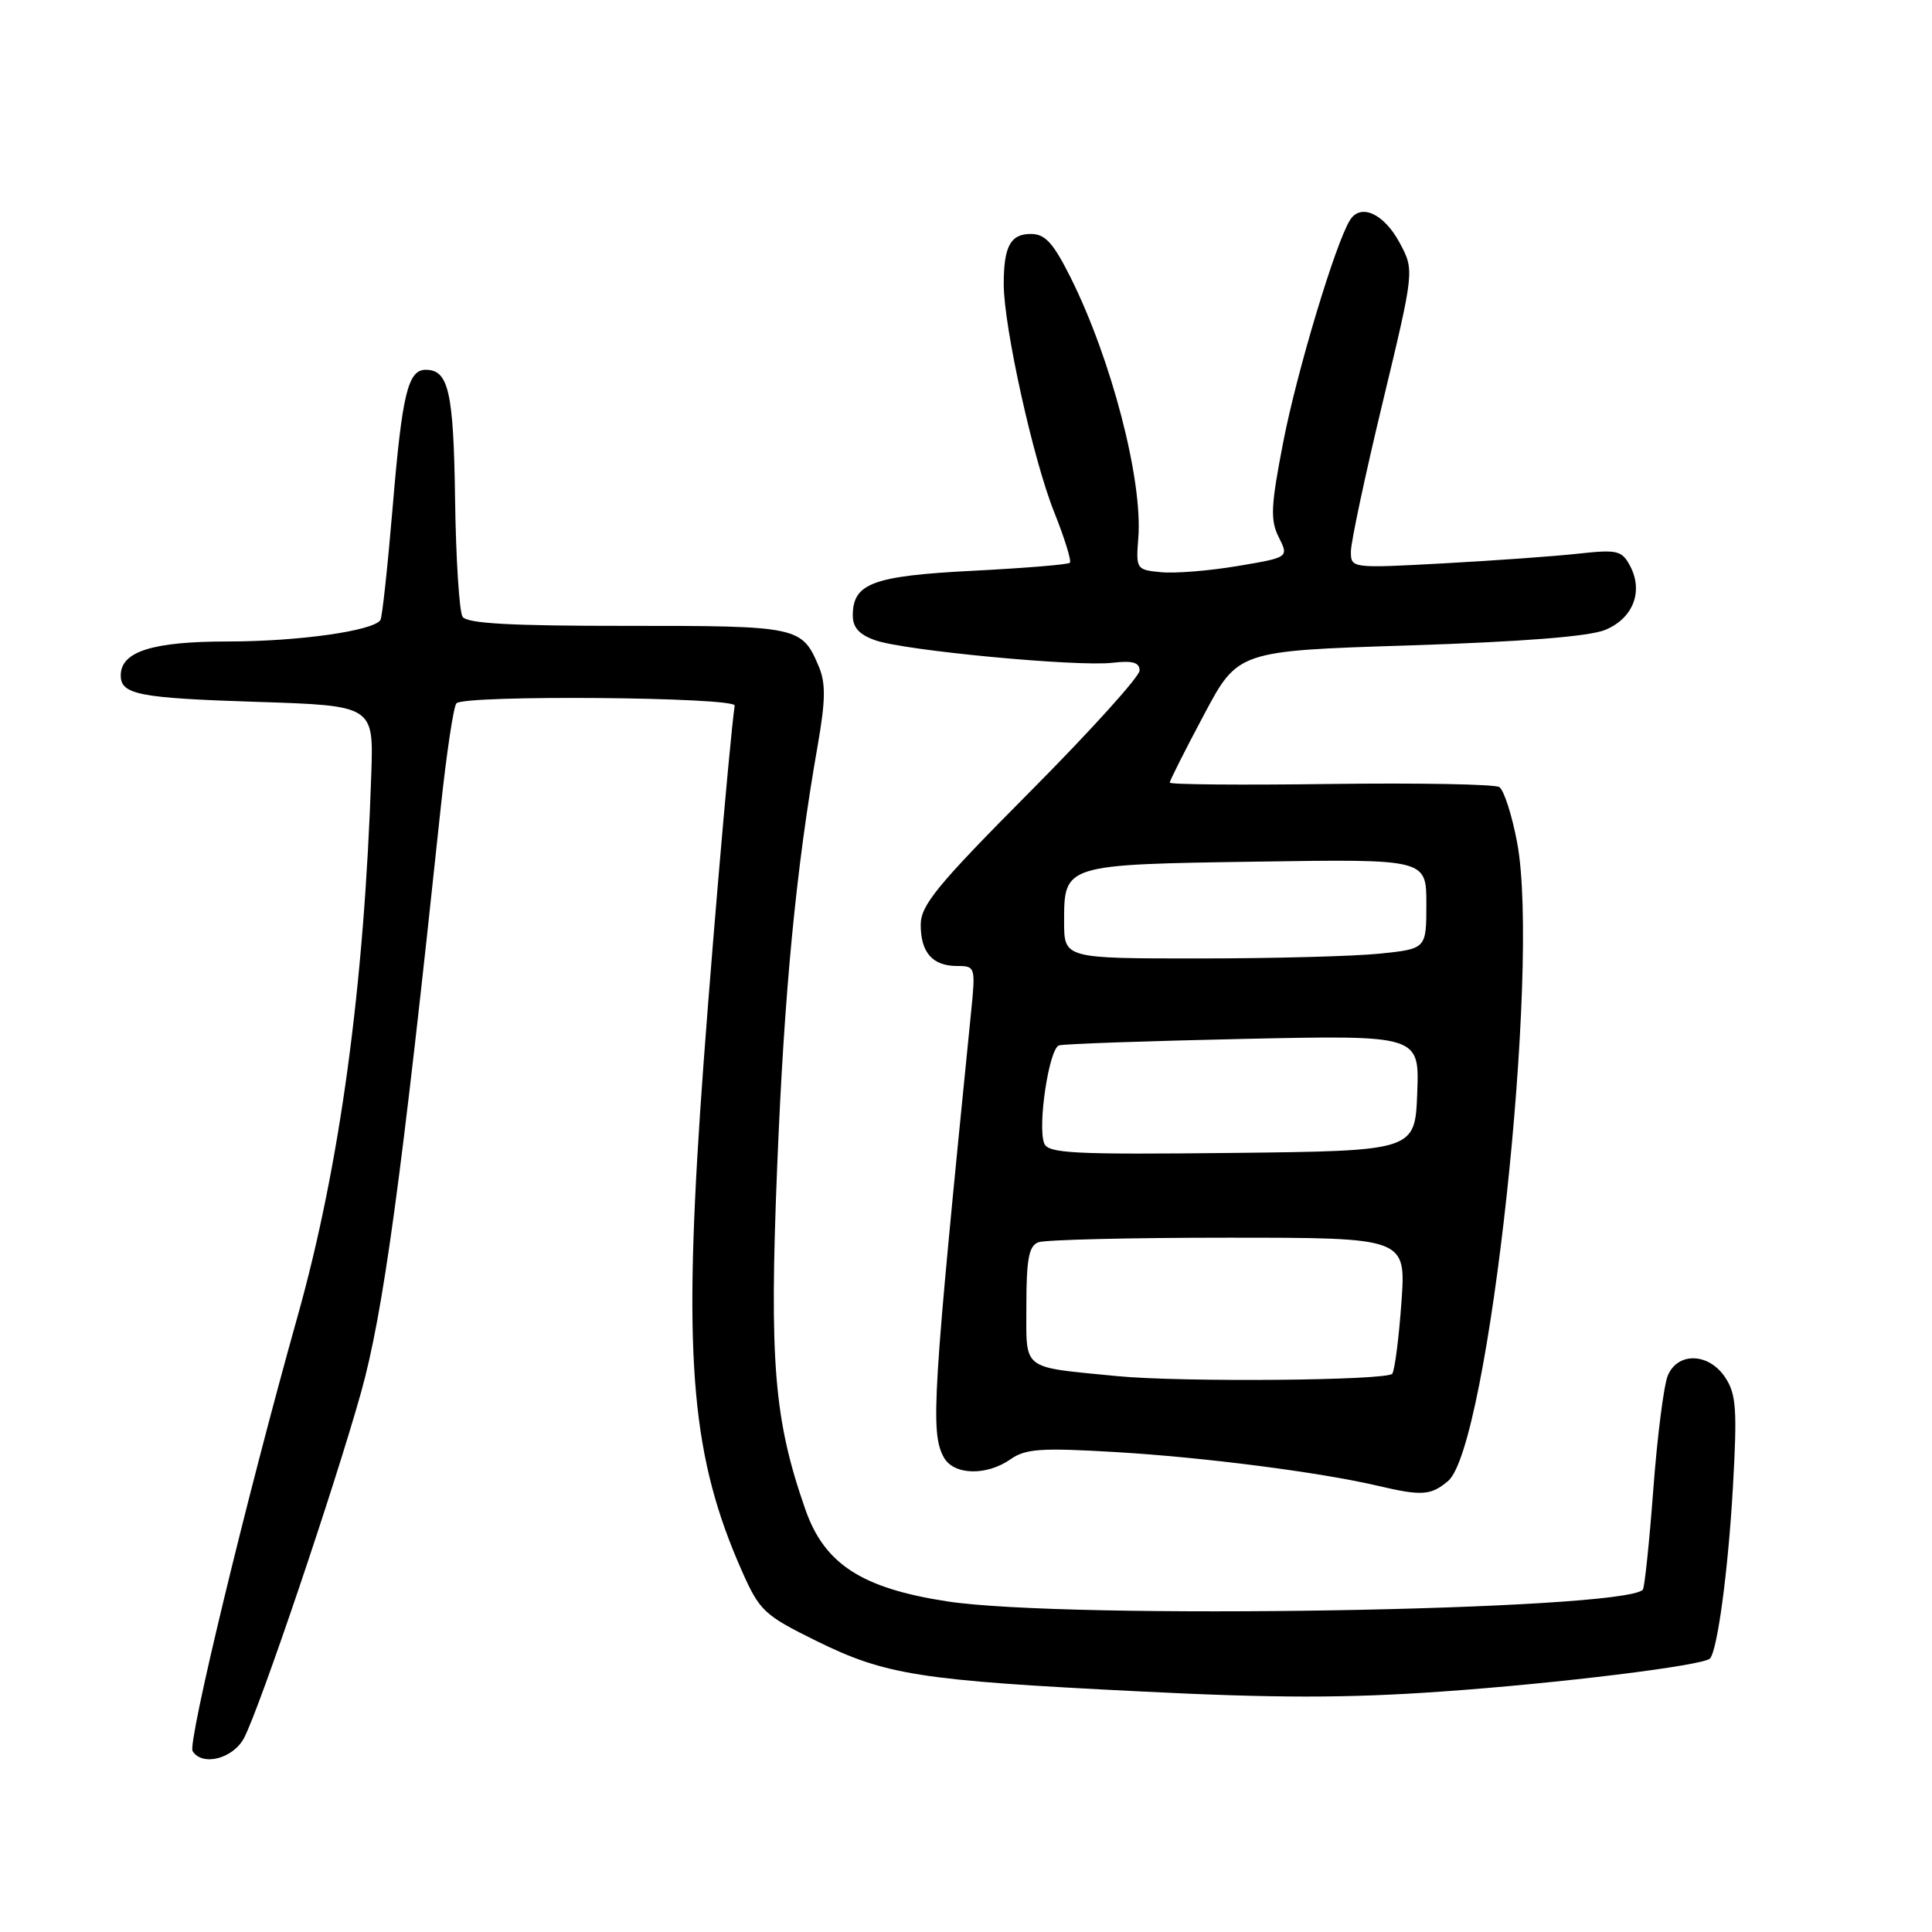 <?xml version="1.0" encoding="UTF-8" standalone="no"?>
<!DOCTYPE svg PUBLIC "-//W3C//DTD SVG 1.1//EN" "http://www.w3.org/Graphics/SVG/1.1/DTD/svg11.dtd" >
<svg xmlns="http://www.w3.org/2000/svg" xmlns:xlink="http://www.w3.org/1999/xlink" version="1.1" viewBox="0 0 256 256">
 <g >
 <path fill="currentColor"
d=" M 32.36 230.25 C 34.48 226.14 44.32 197.06 47.84 184.50 C 50.79 173.96 53.18 156.44 58.38 107.19 C 59.16 99.87 60.10 93.57 60.48 93.19 C 61.60 92.06 97.52 92.36 97.35 93.50 C 96.67 98.08 93.77 132.21 92.76 147.50 C 90.56 180.66 91.72 193.29 98.30 208.15 C 100.65 213.45 101.24 214.01 108.15 217.42 C 117.36 221.96 121.88 222.67 151.02 224.12 C 168.92 225.02 178.47 225.03 191.02 224.14 C 206.50 223.06 225.63 220.70 226.57 219.77 C 227.56 218.77 228.99 208.14 229.62 197.07 C 230.20 186.81 230.06 184.73 228.62 182.55 C 226.47 179.26 222.34 179.10 221.00 182.25 C 220.47 183.49 219.60 190.29 219.07 197.37 C 218.54 204.44 217.91 210.42 217.68 210.65 C 214.92 213.42 141.48 214.64 125.50 212.19 C 114.18 210.45 109.24 207.25 106.71 200.00 C 102.56 188.13 101.93 180.46 102.98 154.63 C 103.91 131.40 105.48 115.09 108.34 98.83 C 109.39 92.81 109.43 90.54 108.50 88.33 C 106.26 83.02 105.82 82.92 83.14 82.93 C 67.65 82.94 61.87 82.62 61.29 81.72 C 60.86 81.05 60.41 74.05 60.30 66.17 C 60.10 51.91 59.45 49.00 56.41 49.00 C 54.06 49.00 53.29 52.17 52.05 66.98 C 51.38 74.94 50.65 81.76 50.41 82.15 C 49.52 83.59 39.53 85.00 30.17 85.00 C 20.19 85.00 16.00 86.33 16.00 89.50 C 16.00 92.03 18.39 92.50 34.00 93.00 C 49.50 93.50 49.50 93.50 49.20 102.50 C 48.27 130.68 45.04 154.47 39.41 174.50 C 32.64 198.62 24.84 230.93 25.52 232.03 C 26.80 234.10 30.93 233.03 32.36 230.25 Z  M 191.87 196.25 C 197.26 191.73 204.14 128.17 201.03 111.65 C 200.34 107.98 199.27 104.67 198.66 104.29 C 198.04 103.91 187.97 103.73 176.27 103.88 C 164.57 104.04 155.00 103.96 155.00 103.70 C 155.00 103.44 157.03 99.40 159.52 94.73 C 164.03 86.24 164.03 86.24 186.77 85.52 C 201.83 85.03 210.58 84.34 212.71 83.46 C 216.41 81.93 217.79 78.34 215.98 74.96 C 214.90 72.94 214.28 72.80 209.15 73.36 C 206.04 73.71 197.99 74.28 191.25 74.65 C 179.05 75.31 179.00 75.30 179.00 73.08 C 179.00 71.85 180.89 62.96 183.21 53.33 C 187.42 35.82 187.42 35.82 185.46 32.17 C 183.39 28.31 180.31 26.90 178.89 29.15 C 176.98 32.16 171.85 49.22 170.04 58.55 C 168.39 67.06 168.30 68.89 169.44 71.18 C 170.78 73.86 170.78 73.86 164.00 75.00 C 160.27 75.63 155.71 76.00 153.86 75.82 C 150.57 75.51 150.51 75.41 150.83 71.30 C 151.44 63.62 147.27 47.60 141.85 36.75 C 139.55 32.17 138.49 31.00 136.59 31.00 C 133.89 31.00 133.00 32.64 133.00 37.67 C 133.00 43.26 136.90 60.91 139.67 67.82 C 141.06 71.30 142.00 74.33 141.76 74.57 C 141.53 74.81 135.75 75.28 128.92 75.63 C 115.63 76.31 113.00 77.29 113.00 81.56 C 113.00 83.16 113.87 84.11 116.01 84.85 C 119.90 86.21 142.74 88.37 147.42 87.82 C 150.07 87.51 151.00 87.78 151.00 88.85 C 151.00 89.65 144.47 96.87 136.50 104.89 C 124.17 117.30 122.00 119.94 122.00 122.54 C 122.00 126.23 123.57 128.00 126.84 128.00 C 129.24 128.00 129.28 128.12 128.66 134.25 C 123.56 185.08 123.27 189.77 125.04 193.07 C 126.32 195.47 130.68 195.61 133.90 193.36 C 135.89 191.96 137.96 191.82 147.87 192.41 C 159.43 193.09 174.85 195.07 182.50 196.86 C 188.42 198.25 189.57 198.17 191.87 196.25 Z  M 148.00 182.34 C 135.19 181.08 136.00 181.71 136.00 173.05 C 136.00 166.83 136.33 165.09 137.58 164.61 C 138.45 164.27 149.77 164.00 162.73 164.00 C 186.30 164.00 186.30 164.00 185.70 172.52 C 185.37 177.20 184.82 181.48 184.49 182.02 C 183.92 182.93 156.48 183.17 148.00 182.34 Z  M 138.36 151.50 C 137.46 149.15 139.01 138.92 140.33 138.52 C 140.97 138.32 151.98 137.94 164.79 137.66 C 188.08 137.16 188.08 137.16 187.79 144.83 C 187.50 152.50 187.50 152.50 163.23 152.77 C 142.17 153.00 138.87 152.83 138.36 151.50 Z  M 141.00 122.12 C 141.00 114.54 140.97 114.55 166.65 114.17 C 189.00 113.83 189.00 113.83 189.00 119.77 C 189.00 125.72 189.00 125.72 182.85 126.36 C 179.47 126.71 168.67 127.00 158.85 127.00 C 141.00 127.00 141.00 127.00 141.00 122.12 Z "/>
</g>
</svg>